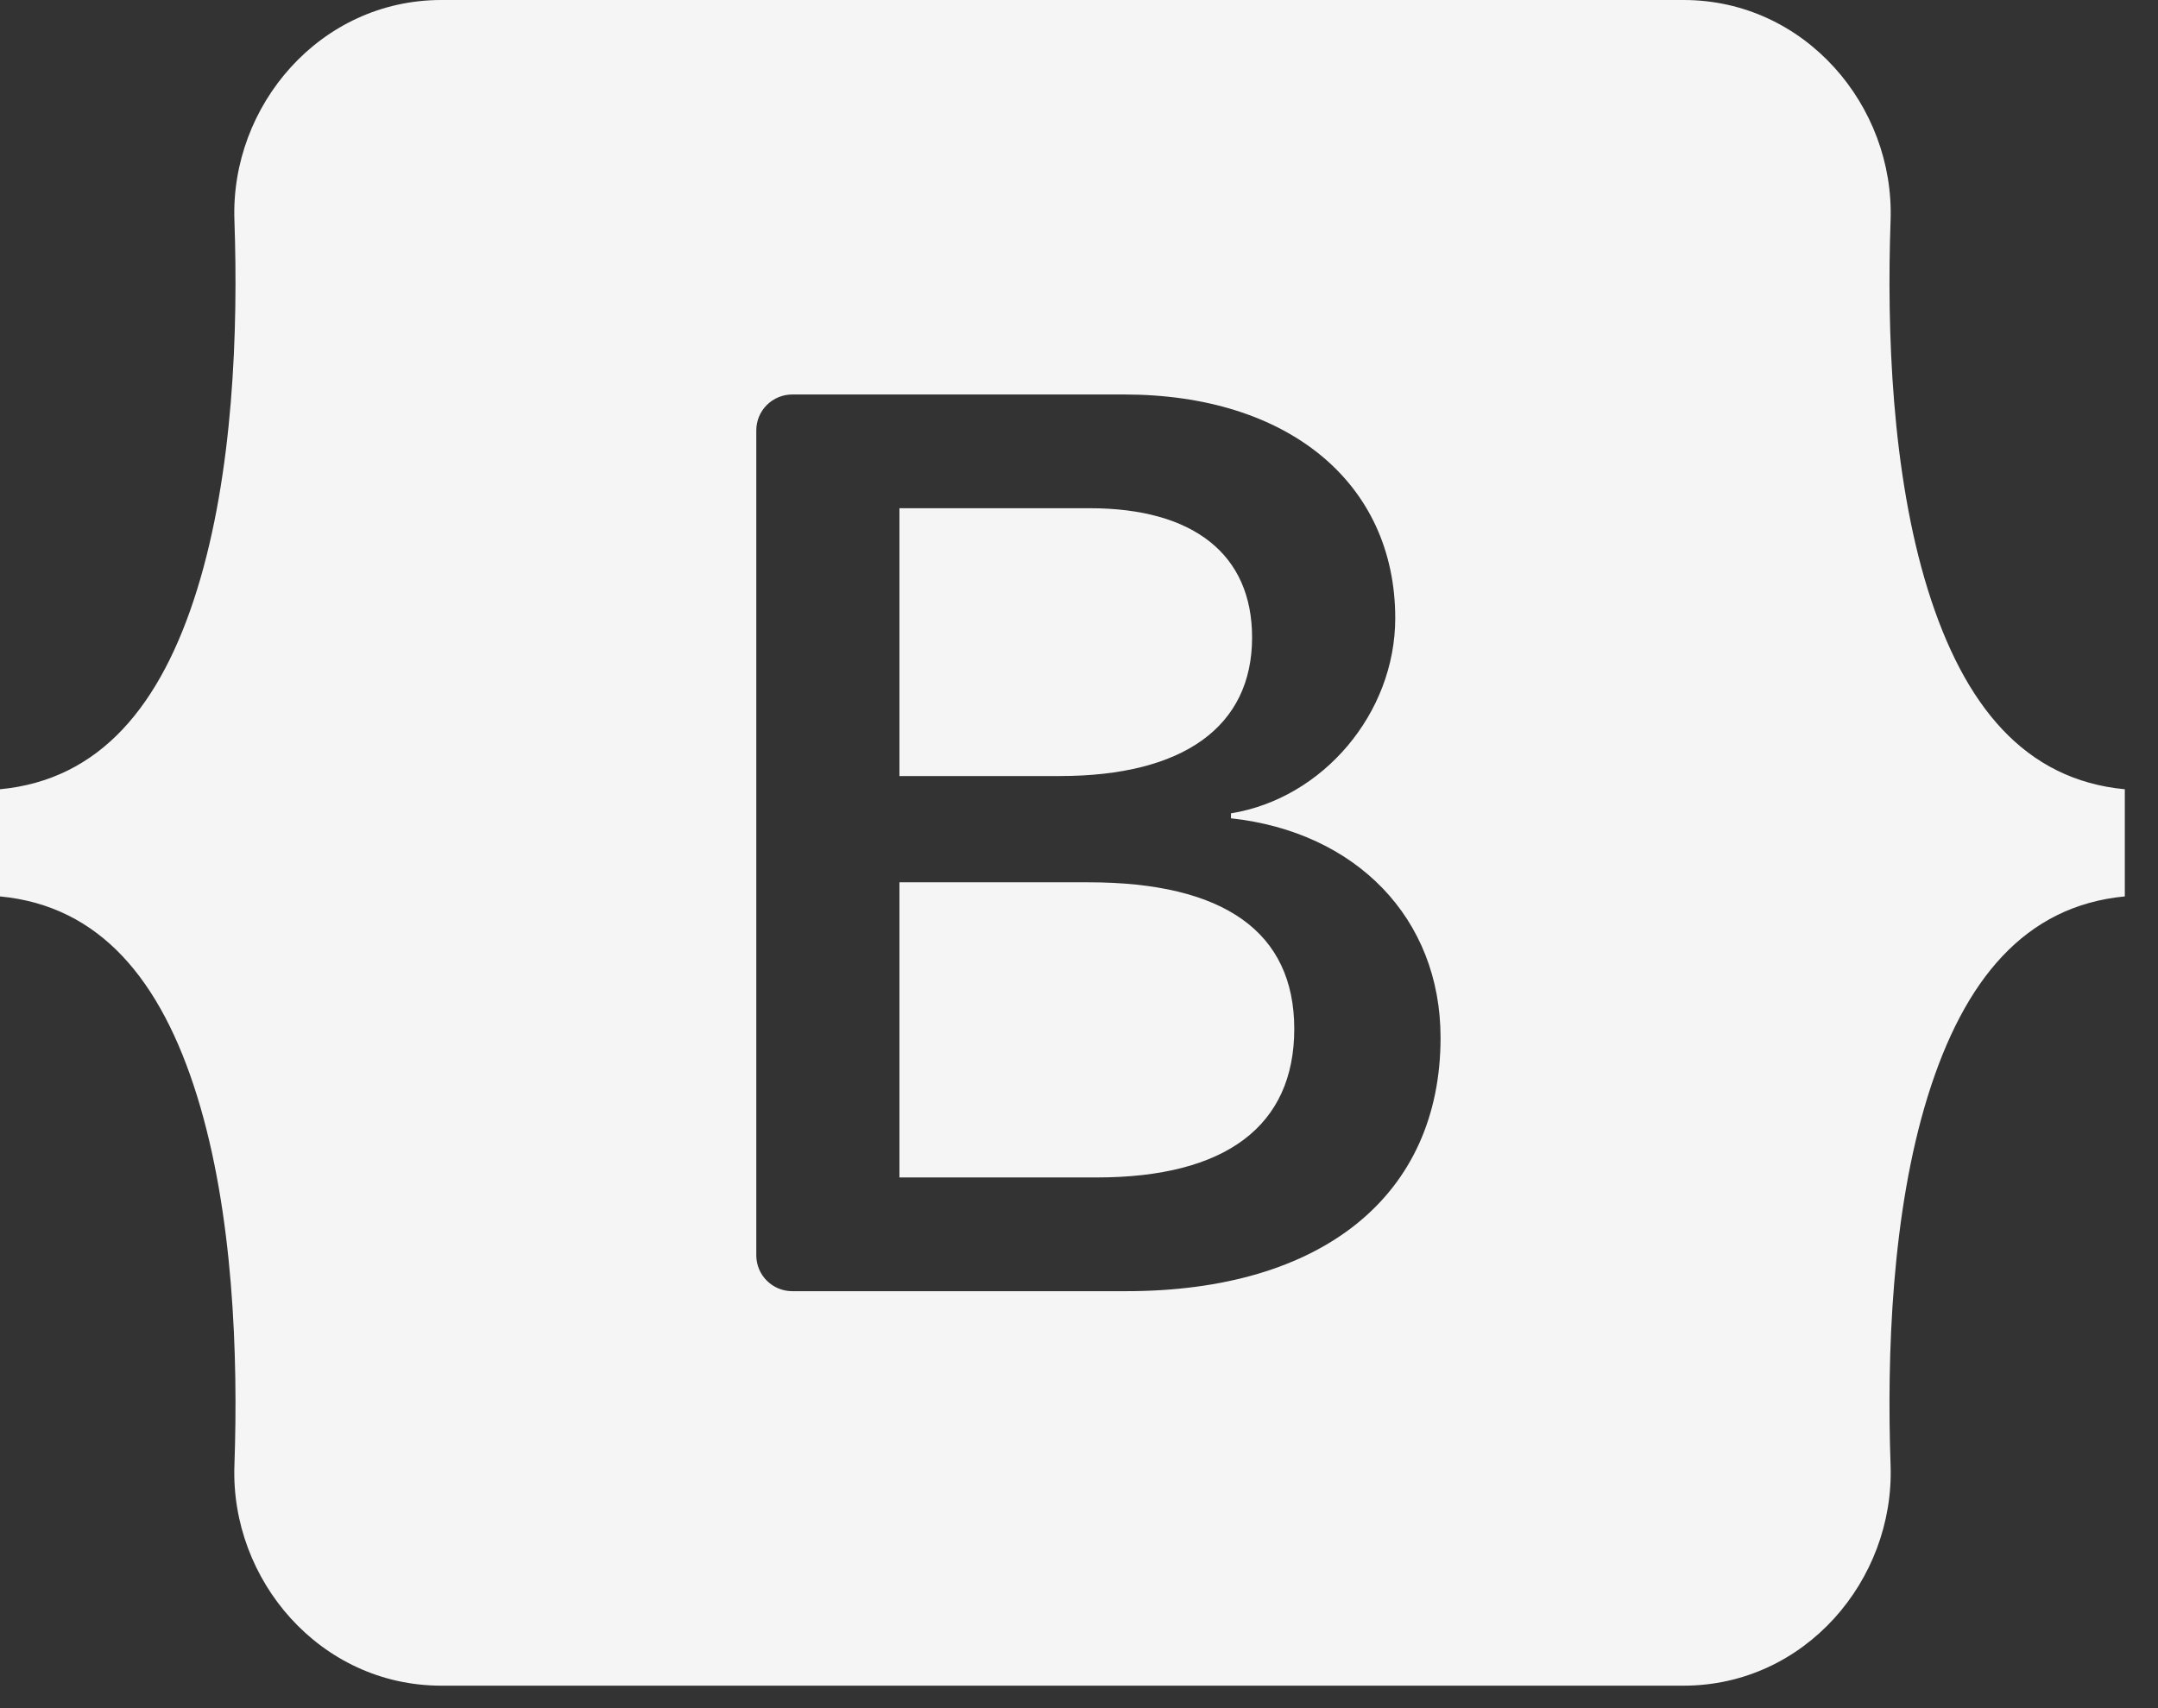 <svg width="24" height="19" viewBox="0 0 24 19" fill="none" xmlns="http://www.w3.org/2000/svg">
<rect x="0" y="0" width="24" height="19" fill="#333333" stroke="none"/>
<path fill-rule="evenodd" clip-rule="evenodd" d="M4.908 0C3.56 0 2.562 1.175 2.607 2.45C2.65 3.675 2.594 5.261 2.193 6.555C1.791 7.852 1.111 8.674 0 8.779V9.971C1.111 10.076 1.791 10.898 2.193 12.195C2.594 13.489 2.65 15.075 2.607 16.3C2.562 17.574 3.56 18.75 4.908 18.75H18.724C20.073 18.75 21.07 17.575 21.026 16.3C20.983 15.075 21.038 13.489 21.439 12.195C21.842 10.898 22.52 10.076 23.631 9.971V8.779C22.52 8.674 21.842 7.852 21.439 6.555C21.038 5.261 20.983 3.675 21.026 2.45C21.07 1.176 20.073 0 18.724 0H4.908ZM16.021 11.542C16.021 13.297 14.706 14.362 12.525 14.362H8.811C8.705 14.362 8.603 14.32 8.528 14.245C8.453 14.17 8.411 14.069 8.411 13.963V4.787C8.411 4.681 8.453 4.58 8.528 4.505C8.603 4.43 8.705 4.388 8.811 4.388H12.504C14.323 4.388 15.517 5.37 15.517 6.876C15.517 7.934 14.713 8.881 13.69 9.047V9.102C15.083 9.254 16.021 10.215 16.021 11.542ZM12.12 5.653H10.003V8.632H11.786C13.165 8.632 13.925 8.079 13.925 7.091C13.925 6.164 13.271 5.653 12.12 5.653ZM10.003 9.814V13.097H12.198C13.633 13.097 14.394 12.523 14.394 11.445C14.394 10.367 13.612 9.814 12.106 9.814L10.003 9.814Z" fill="#F5F5F5"/>
</svg>
